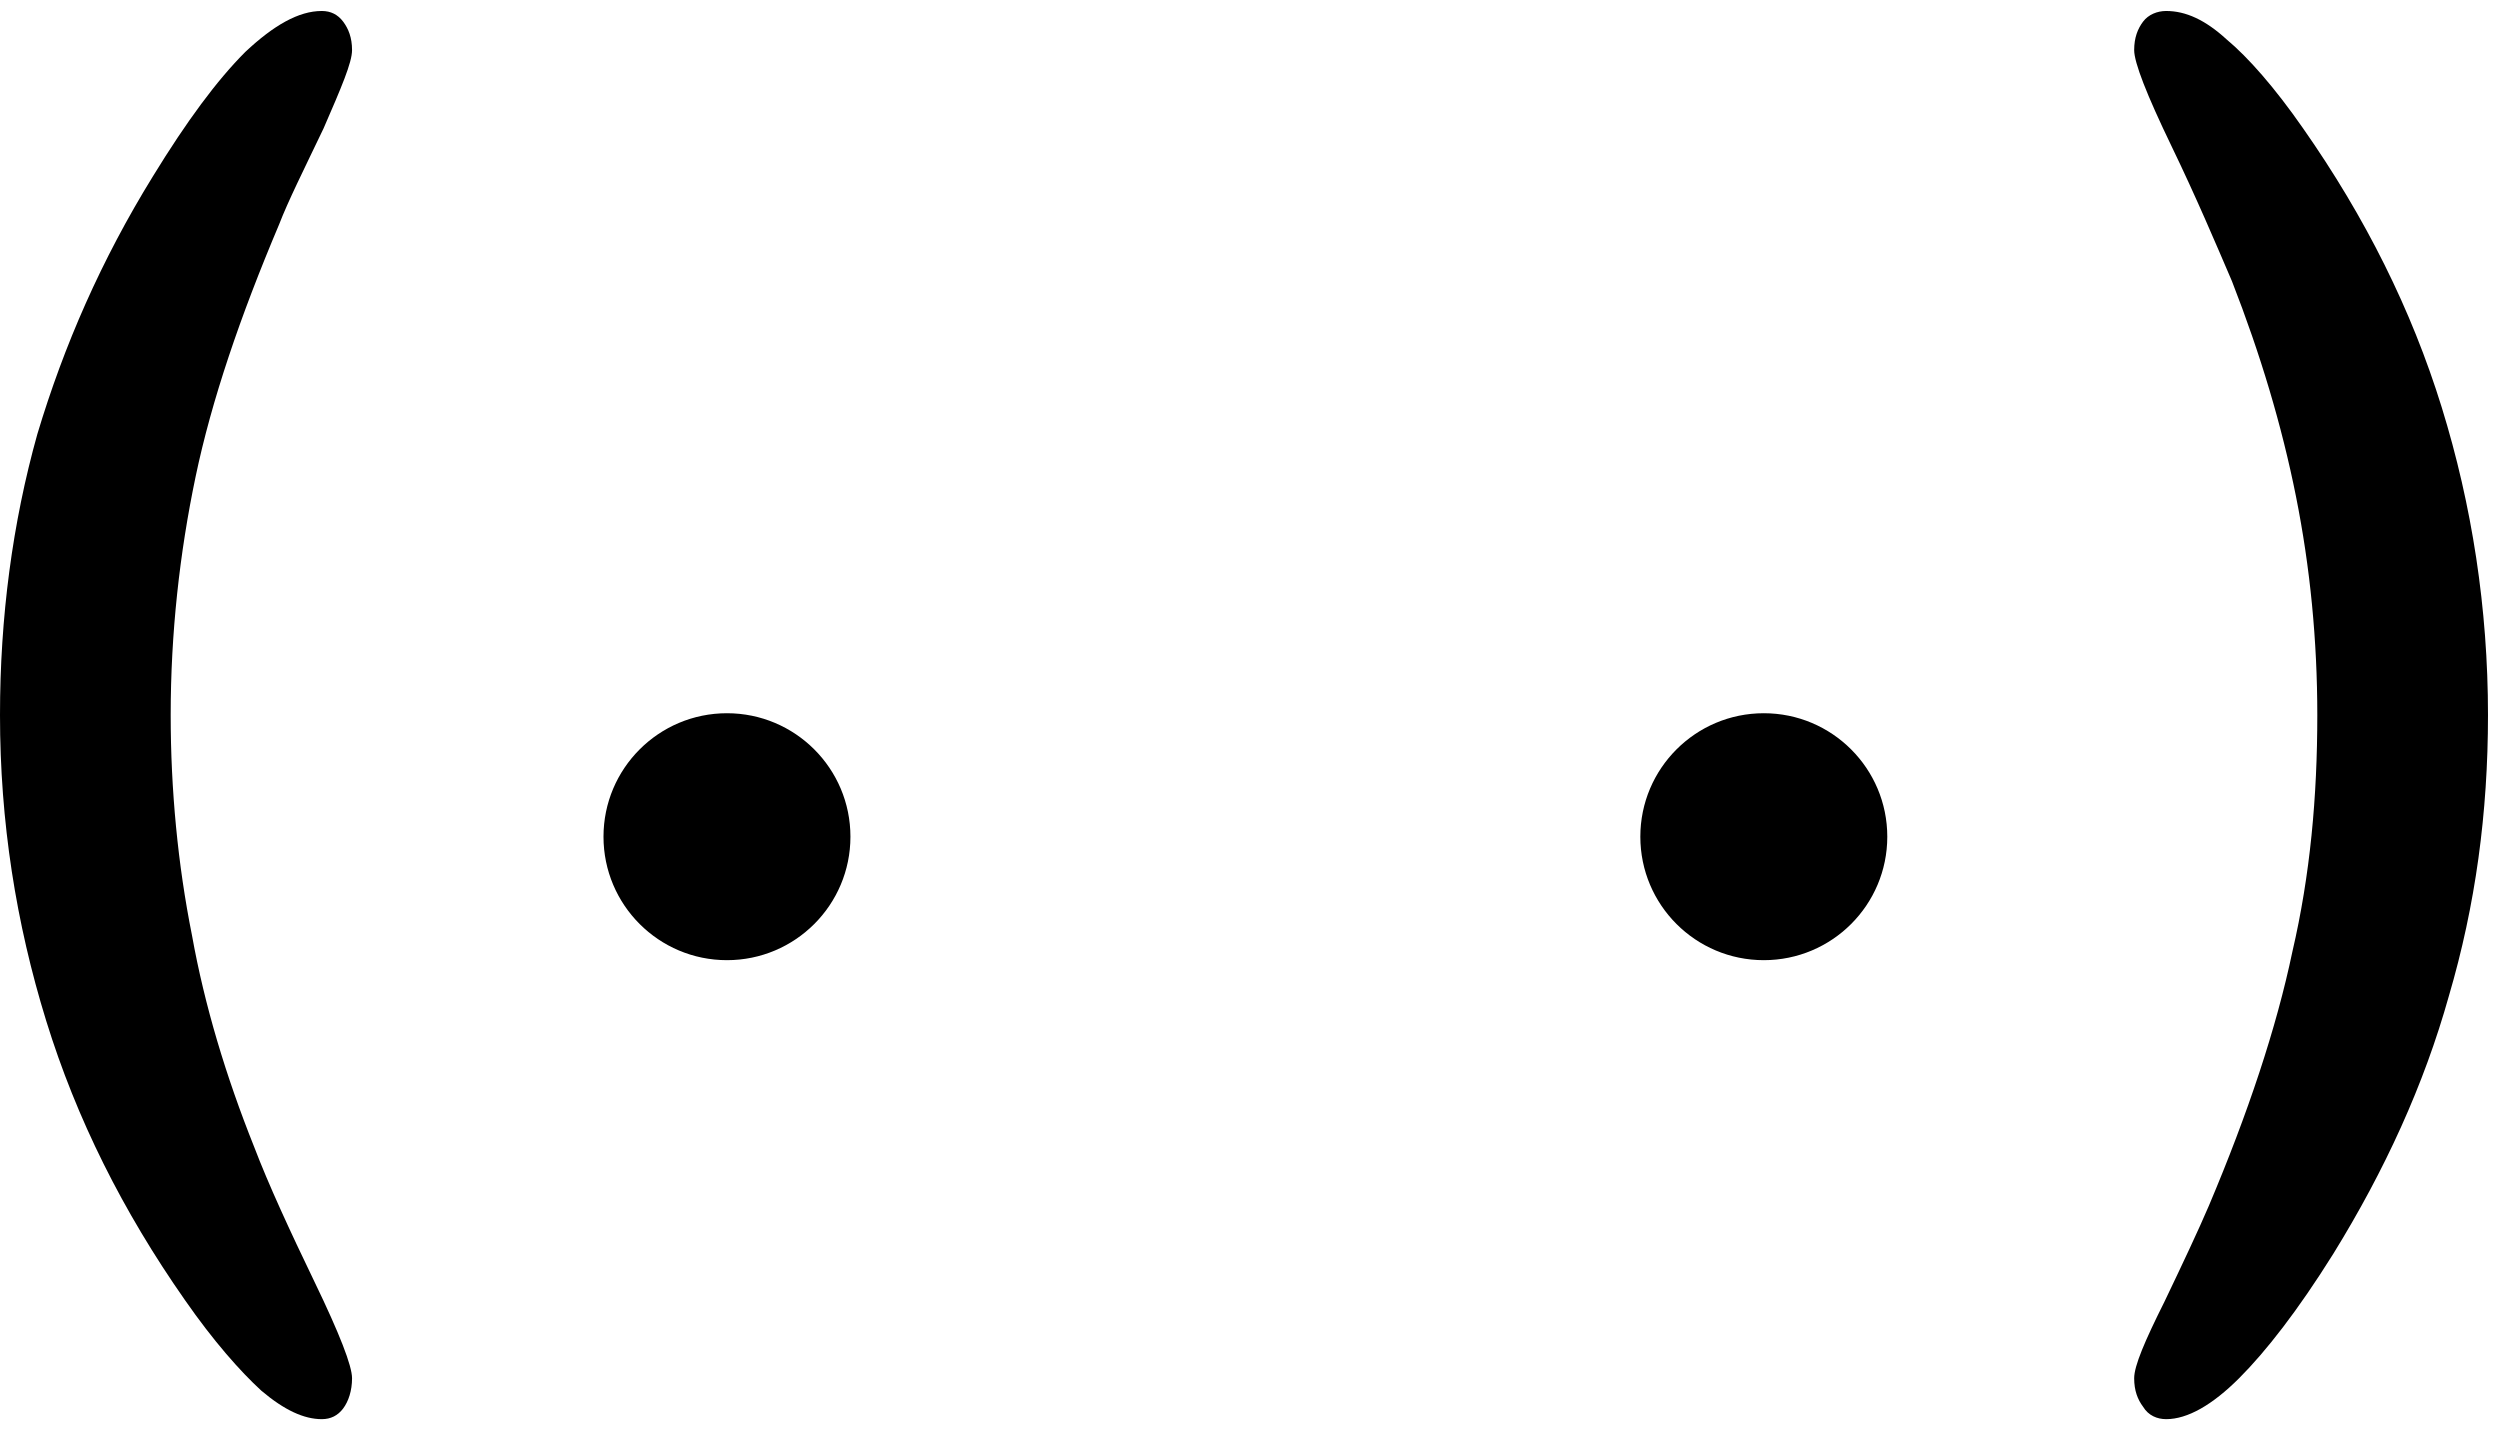 <svg width="178" height="102" viewBox="0 0 178 102" fill="none" xmlns="http://www.w3.org/2000/svg">
<path d="M25.066 3.567C25.066 4.453 24.306 6.225 23.04 9.137C21.648 12.049 20.508 14.327 19.875 15.973C17.09 22.556 15.065 28.506 13.925 33.949C12.786 39.393 12.153 45.089 12.153 50.913C12.153 56.23 12.659 61.547 13.672 66.61C14.558 71.547 16.077 76.611 18.103 81.675C19.116 84.333 20.635 87.625 22.407 91.296C24.179 94.967 25.066 97.246 25.066 98.132C25.066 99.018 24.812 99.778 24.433 100.284C24.053 100.791 23.546 101.044 22.913 101.044C21.648 101.044 20.255 100.411 18.609 99.018C17.09 97.626 15.191 95.474 13.166 92.562C8.735 86.232 5.444 79.649 3.291 72.687C1.139 65.724 0 58.508 0 50.913C0 43.95 0.886 37.241 2.658 30.911C4.557 24.581 7.216 18.505 10.887 12.555C13.292 8.631 15.444 5.719 17.47 3.693C19.495 1.794 21.268 0.782 22.913 0.782C23.546 0.782 24.053 1.035 24.433 1.541C24.812 2.048 25.066 2.681 25.066 3.567Z" fill="black"/>
<path d="M151.953 98.132C151.953 97.246 152.713 95.474 154.105 92.689C155.498 89.777 156.51 87.625 157.27 85.853C160.055 79.27 162.08 73.193 163.22 67.75C164.486 62.306 164.992 56.736 164.992 50.913C164.992 45.596 164.486 40.406 163.473 35.342C162.46 30.278 160.941 25.214 158.916 20.024C157.776 17.366 156.384 14.074 154.611 10.403C152.839 6.732 151.953 4.453 151.953 3.567C151.953 2.681 152.206 2.048 152.586 1.541C152.966 1.035 153.599 0.782 154.232 0.782C155.624 0.782 157.017 1.415 158.536 2.807C160.055 4.073 161.954 6.225 163.979 9.137C168.41 15.467 171.702 22.049 173.854 29.012C176.006 35.975 177.145 43.317 177.145 50.913C177.145 57.875 176.259 64.458 174.36 70.915C172.588 77.244 169.803 83.321 166.131 89.27C163.6 93.322 161.321 96.233 159.422 98.132C157.523 100.031 155.751 101.044 154.232 101.044C153.599 101.044 152.966 100.791 152.586 100.158C152.206 99.651 151.953 99.018 151.953 98.132Z" fill="black"/>
<path d="M51.76 68.364C56.615 68.364 60.551 64.428 60.551 59.573C60.551 54.718 56.615 50.782 51.76 50.782C46.904 50.782 42.969 54.718 42.969 59.573C42.969 64.428 46.904 68.364 51.76 68.364Z" fill="black"/>
<path d="M125.584 68.364C120.728 68.364 116.792 64.428 116.792 59.573C116.792 54.718 120.728 50.782 125.584 50.782C130.439 50.782 134.375 54.718 134.375 59.573C134.375 64.428 130.439 68.364 125.584 68.364Z" fill="black"/>
</svg>
